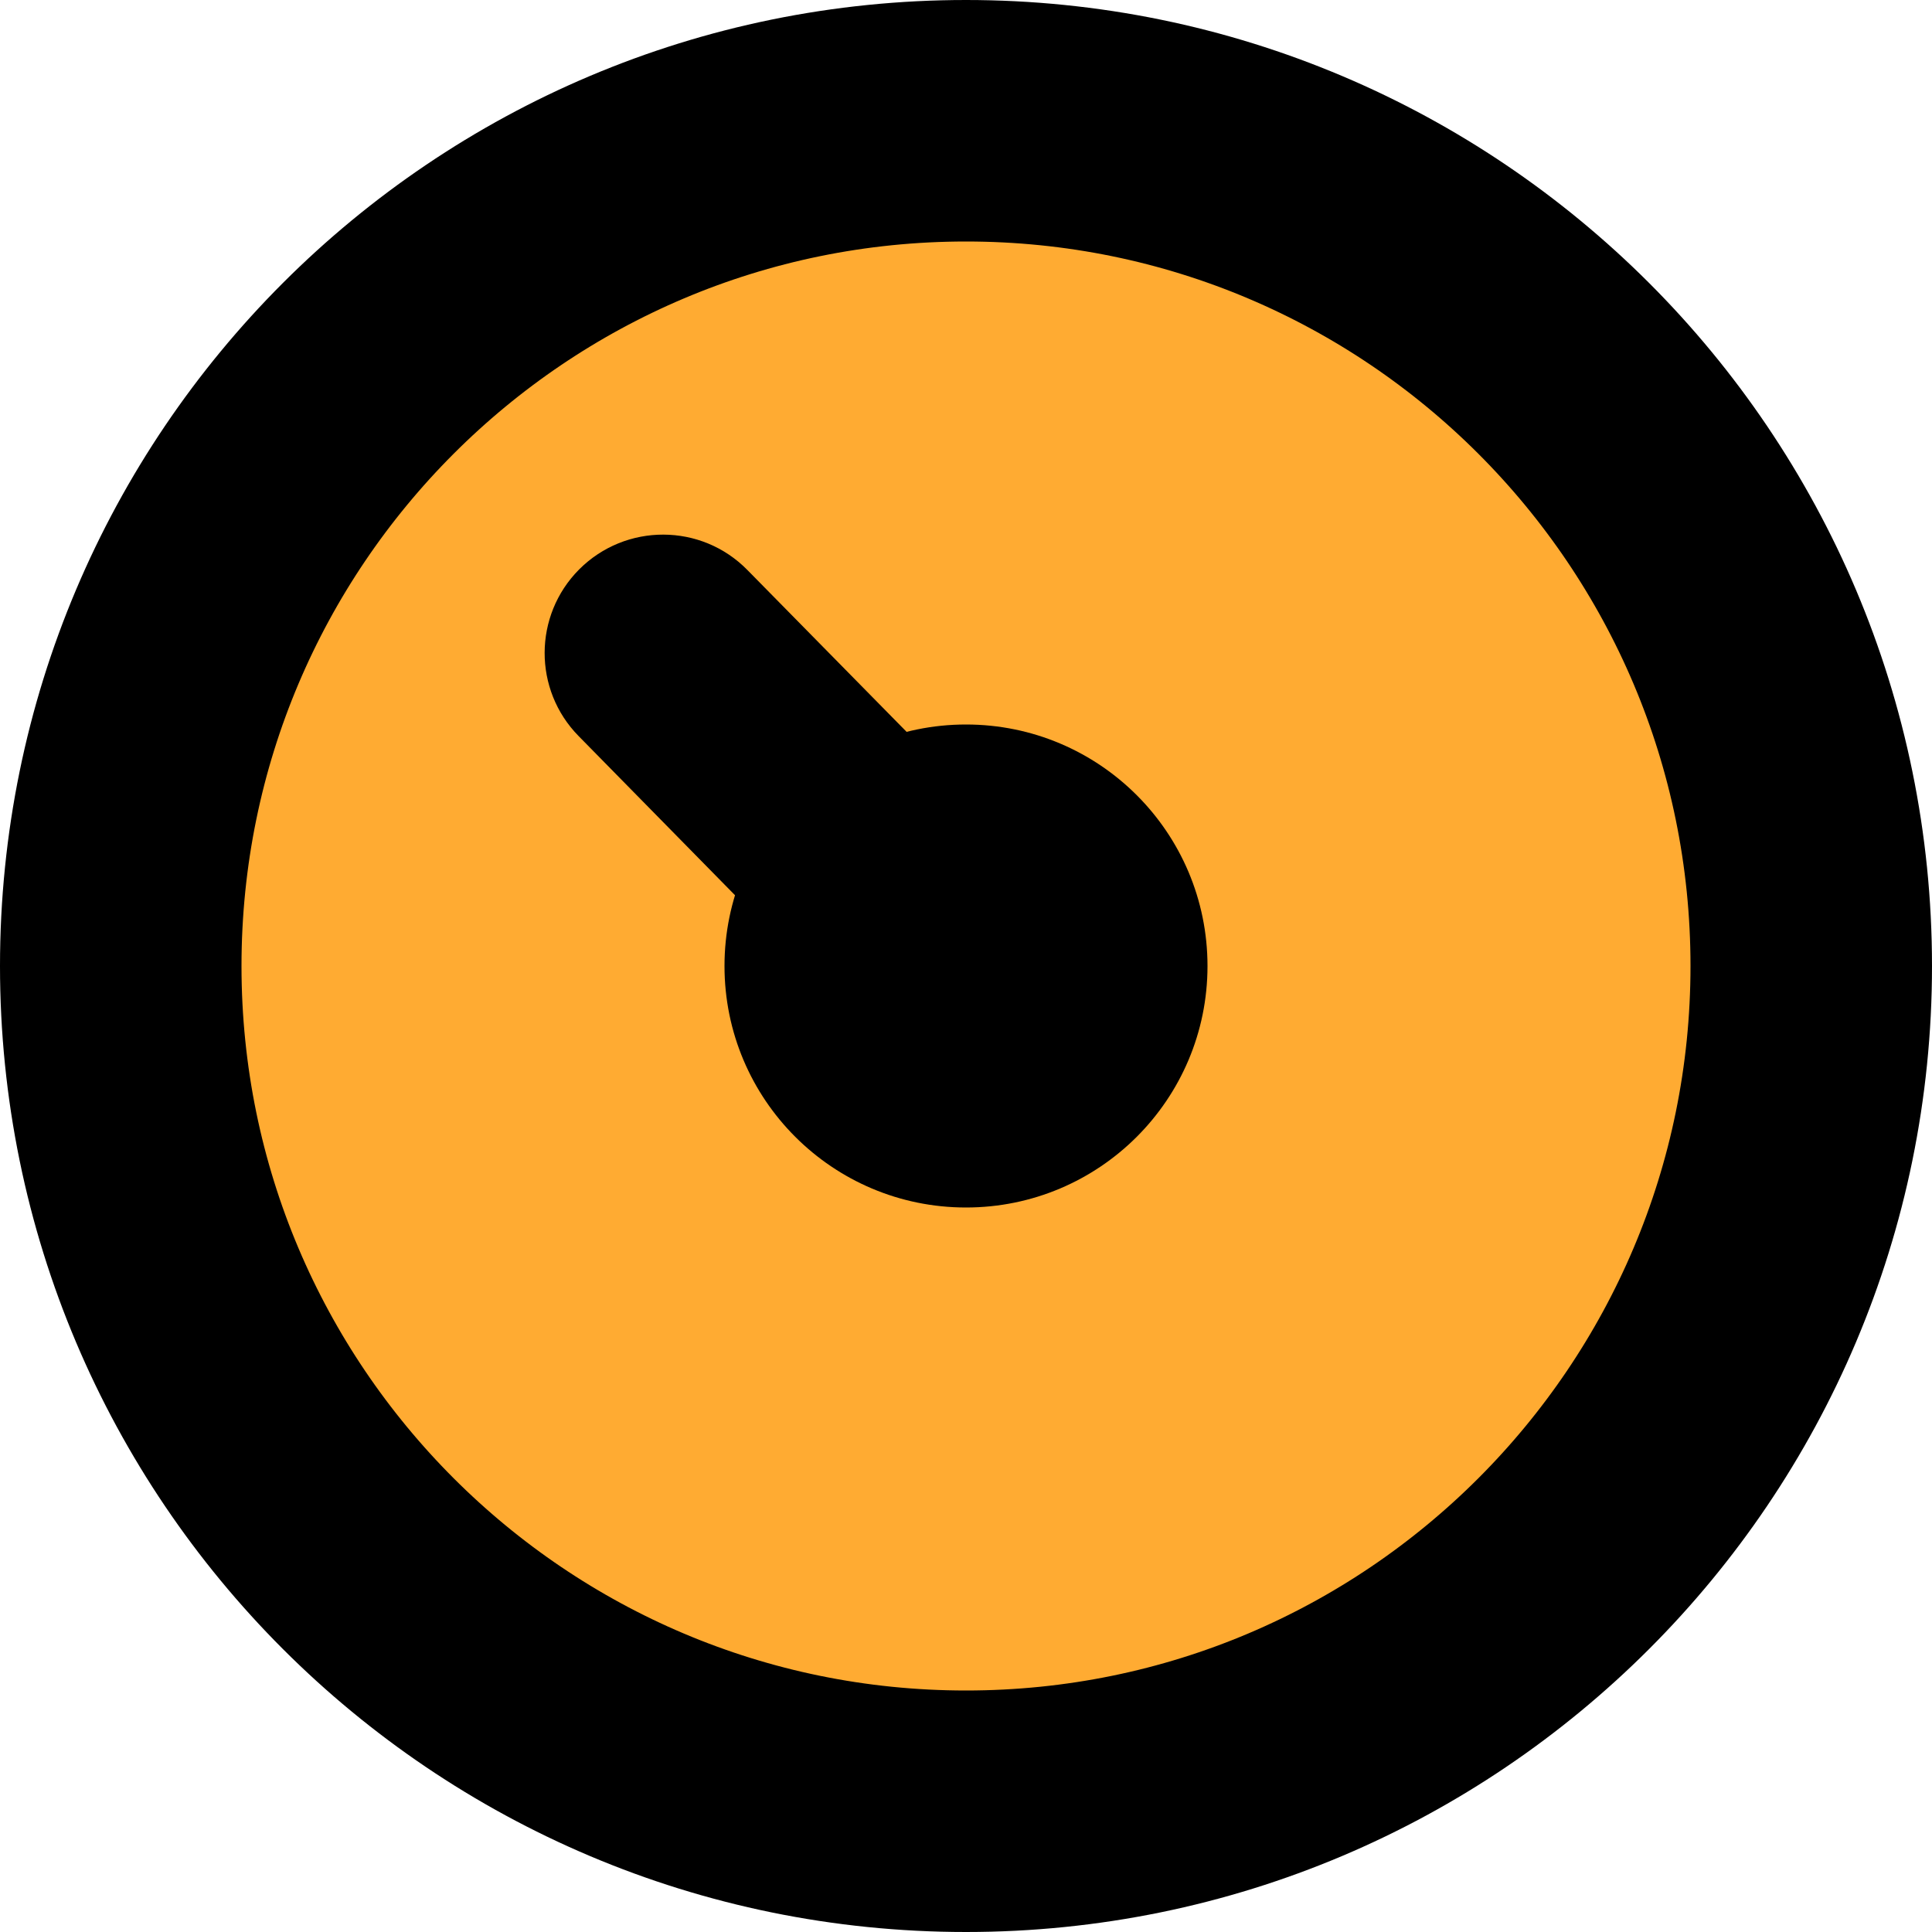 <svg width="16" height="16" viewBox="0 0 16 16" fill="#ffab32" xmlns="http://www.w3.org/2000/svg">
    <g opacity="1">
        <path
            d="M1 8C1 4.134 4.134 1 8 1C11.866 1 15 4.134 15 8C15 11.866 11.866 15 8 15C4.134 15 1 11.866 1 8Z"
            stroke="currentColor" stroke-width="2"></path>
        <path fill-rule="evenodd" clip-rule="evenodd"
            d="M8 6C9.105 6 10 6.895 10 8C10 9.105 9.105 10 8 10C6.895 10 6 9.105 6 8C6 6.895 6.895 6 8 6Z"
            fill="currentColor"></path>
        <path fill-rule="evenodd" clip-rule="evenodd"
            d="M4.792 6.096C4.415 5.713 4.417 5.097 4.796 4.716V4.716C5.181 4.33 5.808 4.331 6.19 4.721L7.947 6.507C8.324 6.891 8.322 7.506 7.943 7.887V7.887C7.558 8.274 6.931 8.272 6.548 7.883L4.792 6.096Z"
            fill="currentColor"></path>
    </g>
</svg>